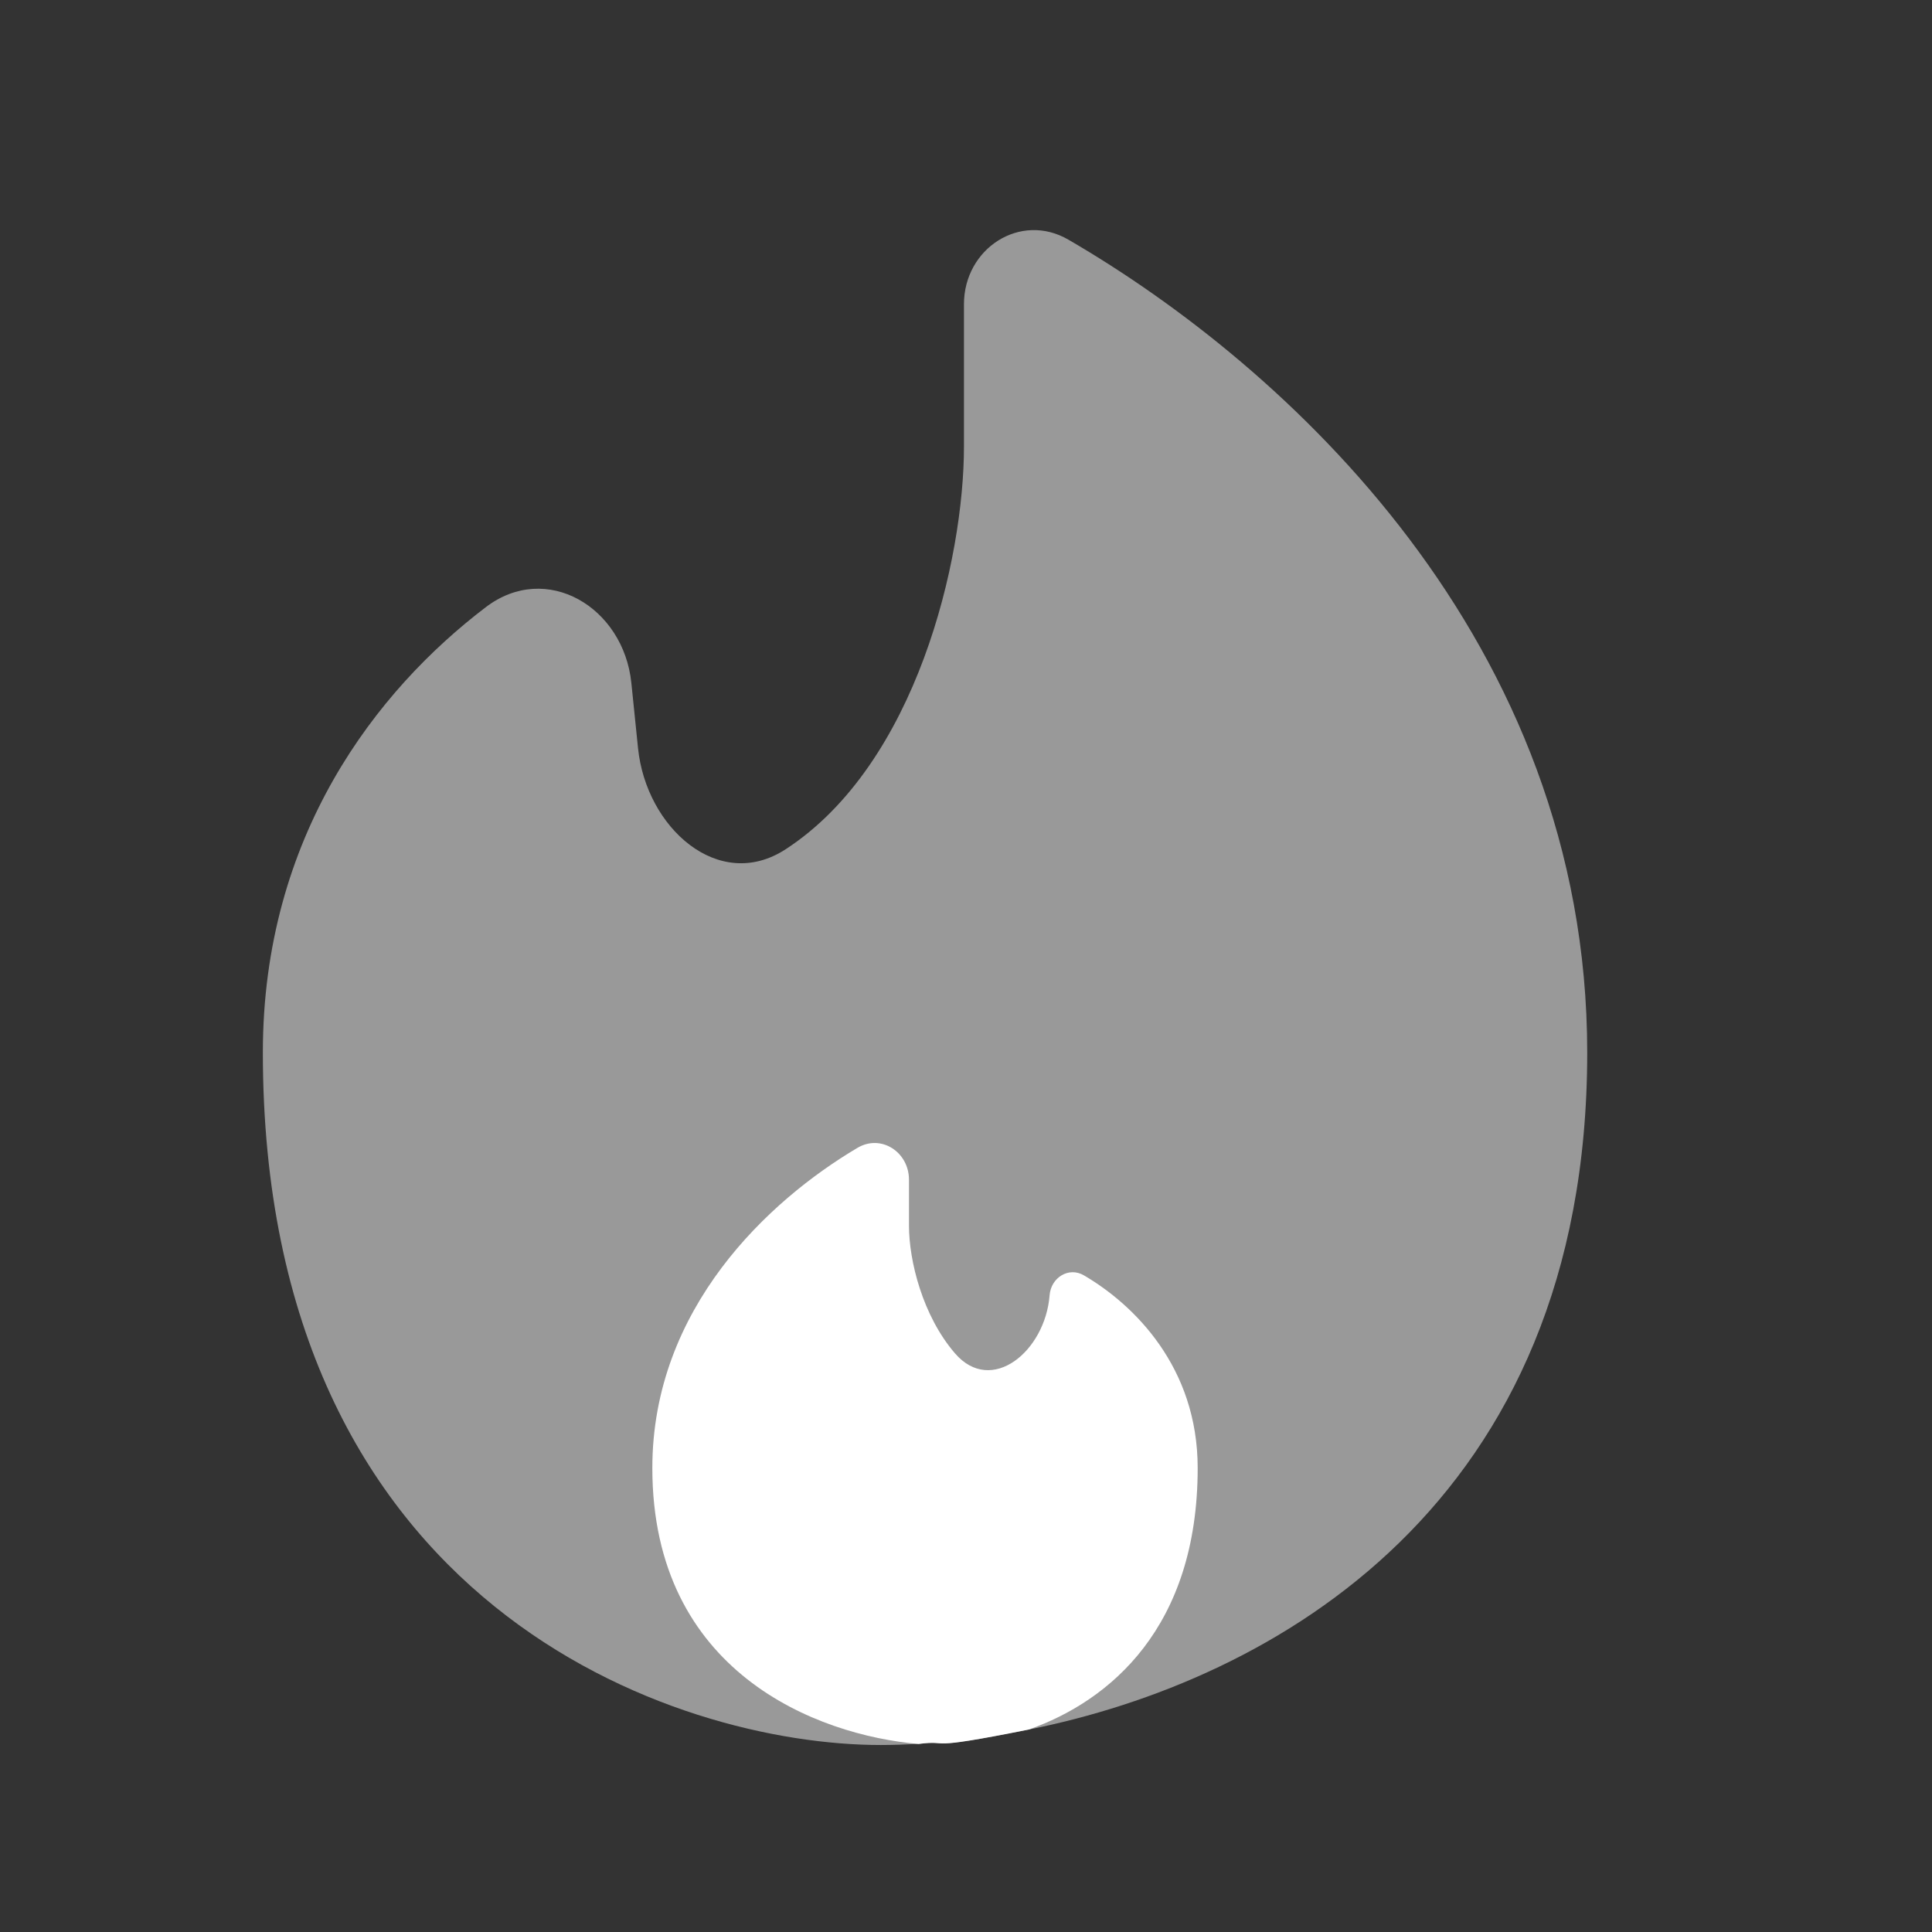 <svg width="37" height="37" viewBox="0 0 37 37" fill="none" xmlns="http://www.w3.org/2000/svg">
<rect x="0" y="0" width="37" height="37" fill="#333333" stroke="none"/>
<path opacity="0.5" d="M19.703 33.123C24.366 32.189 30.397 28.833 30.397 20.158C30.397 12.264 24.619 7.006 20.463 4.591C19.54 4.054 18.461 4.759 18.461 5.826V8.553C18.461 10.705 17.557 14.631 15.045 16.265C13.762 17.099 12.374 15.85 12.219 14.329L12.091 13.078C11.941 11.625 10.461 10.743 9.301 11.63C7.214 13.219 5.034 16.009 5.034 20.156C5.034 30.765 12.925 33.419 16.869 33.419C17.099 33.419 17.341 33.41 17.591 33.397C18.257 33.313 17.591 33.545 19.703 33.121" fill="white"/>
<path d="M12.493 28.114C12.493 32.023 15.643 33.232 17.591 33.399C18.257 33.315 17.591 33.546 19.702 33.123C21.253 32.575 22.937 31.17 22.937 28.114C22.937 26.179 21.715 24.984 20.759 24.425C20.466 24.253 20.126 24.469 20.101 24.807C20.017 25.878 18.988 26.731 18.288 25.917C17.669 25.198 17.408 24.146 17.408 23.473V22.593C17.408 22.064 16.875 21.712 16.419 21.984C14.724 22.988 12.493 25.056 12.493 28.114Z" fill="white"/>
</svg>
